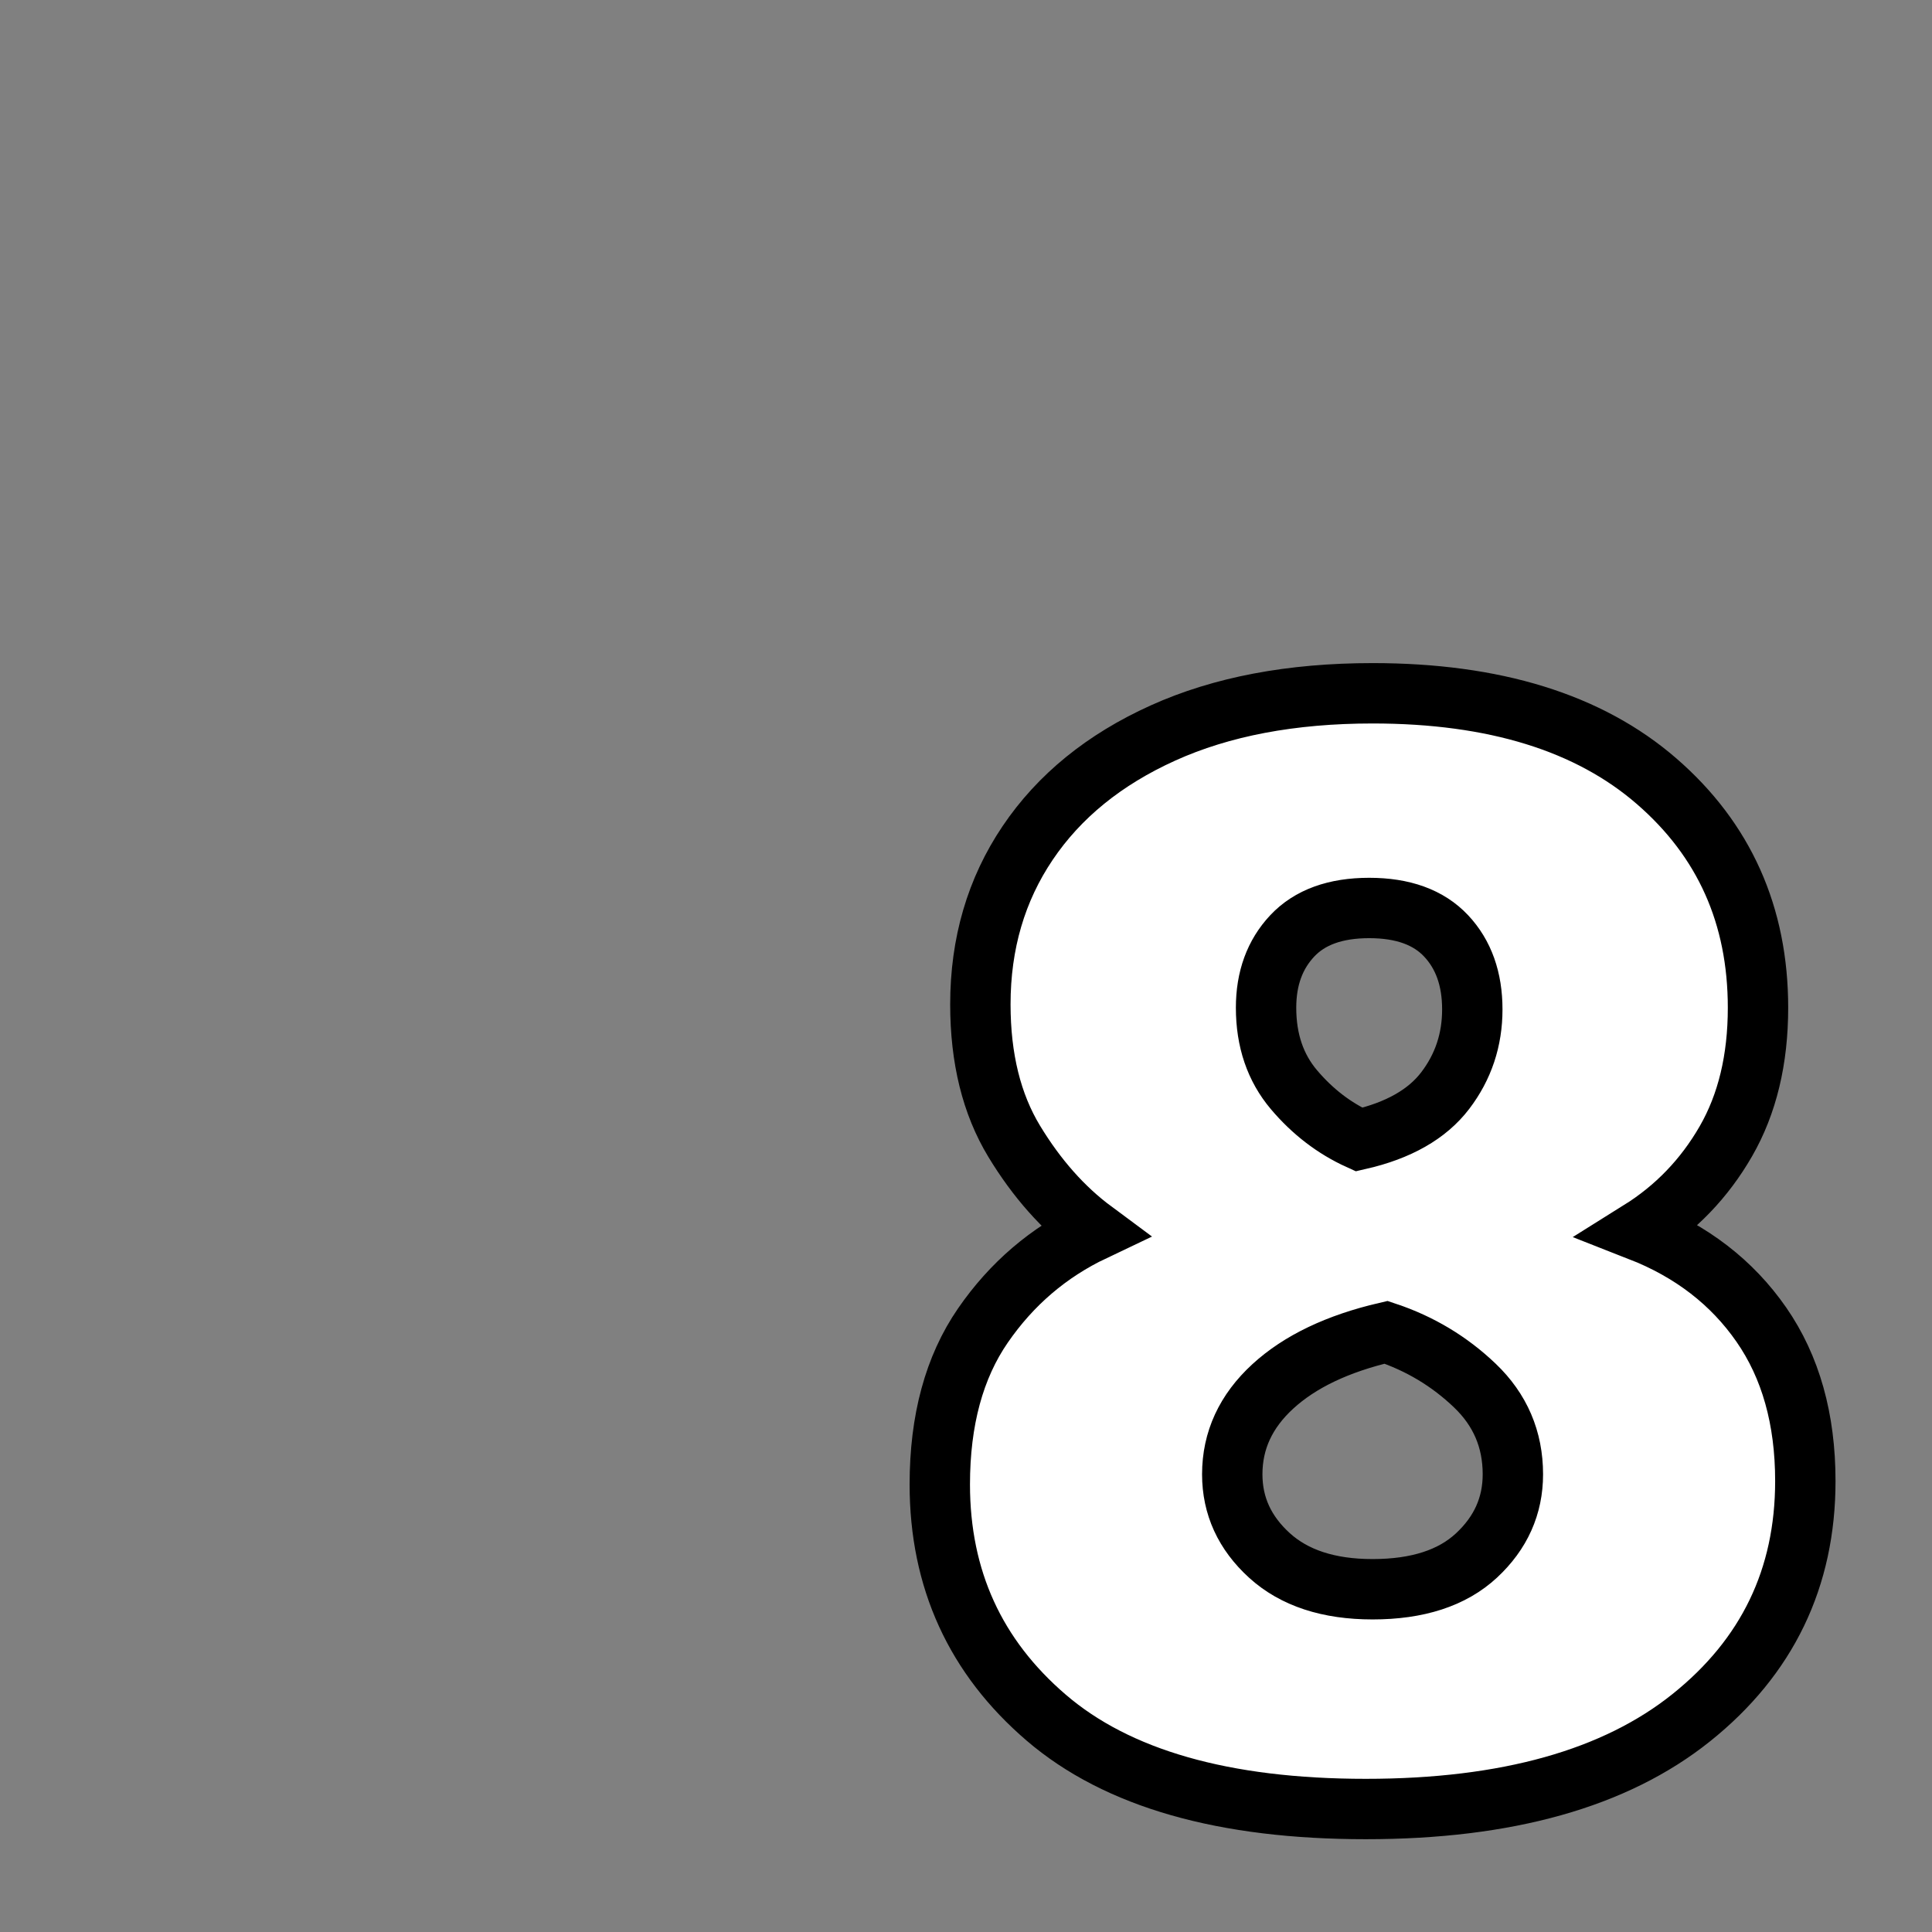 <?xml version="1.0" encoding="utf-8"?>
<svg xmlns="http://www.w3.org/2000/svg" viewBox="0 0 32 32">
  <rect x="0" y="0" width="32" height="32" fill="#808080" stroke="none"/>
  <path d="M 22.622 29.963 Q 19.094 29.963 17.33 28.451 Q 15.566 26.939 15.566 24.587 Q 15.566 22.991 16.28 21.955 Q 16.994 20.919 18.114 20.387 Q 17.358 19.827 16.798 18.903 Q 16.238 17.979 16.238 16.635 Q 16.238 15.123 17.022 13.961 Q 17.806 12.799 19.262 12.141 Q 20.718 11.483 22.734 11.483 Q 25.758 11.483 27.438 12.939 Q 29.118 14.395 29.118 16.691 Q 29.118 17.979 28.586 18.903 Q 28.054 19.827 27.158 20.387 Q 28.446 20.891 29.174 21.941 Q 29.902 22.991 29.902 24.531 Q 29.902 26.939 28.012 28.451 Q 26.122 29.963 22.622 29.963 Z M 22.51 18.875 Q 23.49 18.651 23.938 18.063 Q 24.386 17.475 24.386 16.719 Q 24.386 15.963 23.952 15.501 Q 23.518 15.039 22.678 15.039 Q 21.838 15.039 21.404 15.501 Q 20.97 15.963 20.97 16.691 Q 20.97 17.503 21.432 18.049 Q 21.894 18.595 22.51 18.875 Z M 22.734 26.323 Q 23.854 26.323 24.456 25.763 Q 25.058 25.203 25.058 24.419 Q 25.058 23.551 24.428 22.949 Q 23.798 22.347 22.958 22.067 Q 21.754 22.347 21.082 22.963 Q 20.41 23.579 20.41 24.419 Q 20.41 25.203 21.026 25.763 Q 21.642 26.323 22.734 26.323 Z" style="fill: rgb(255, 255, 255); paint-order: fill; stroke: rgb(0, 0, 0); text-wrap-mode: nowrap;"/>
</svg>
